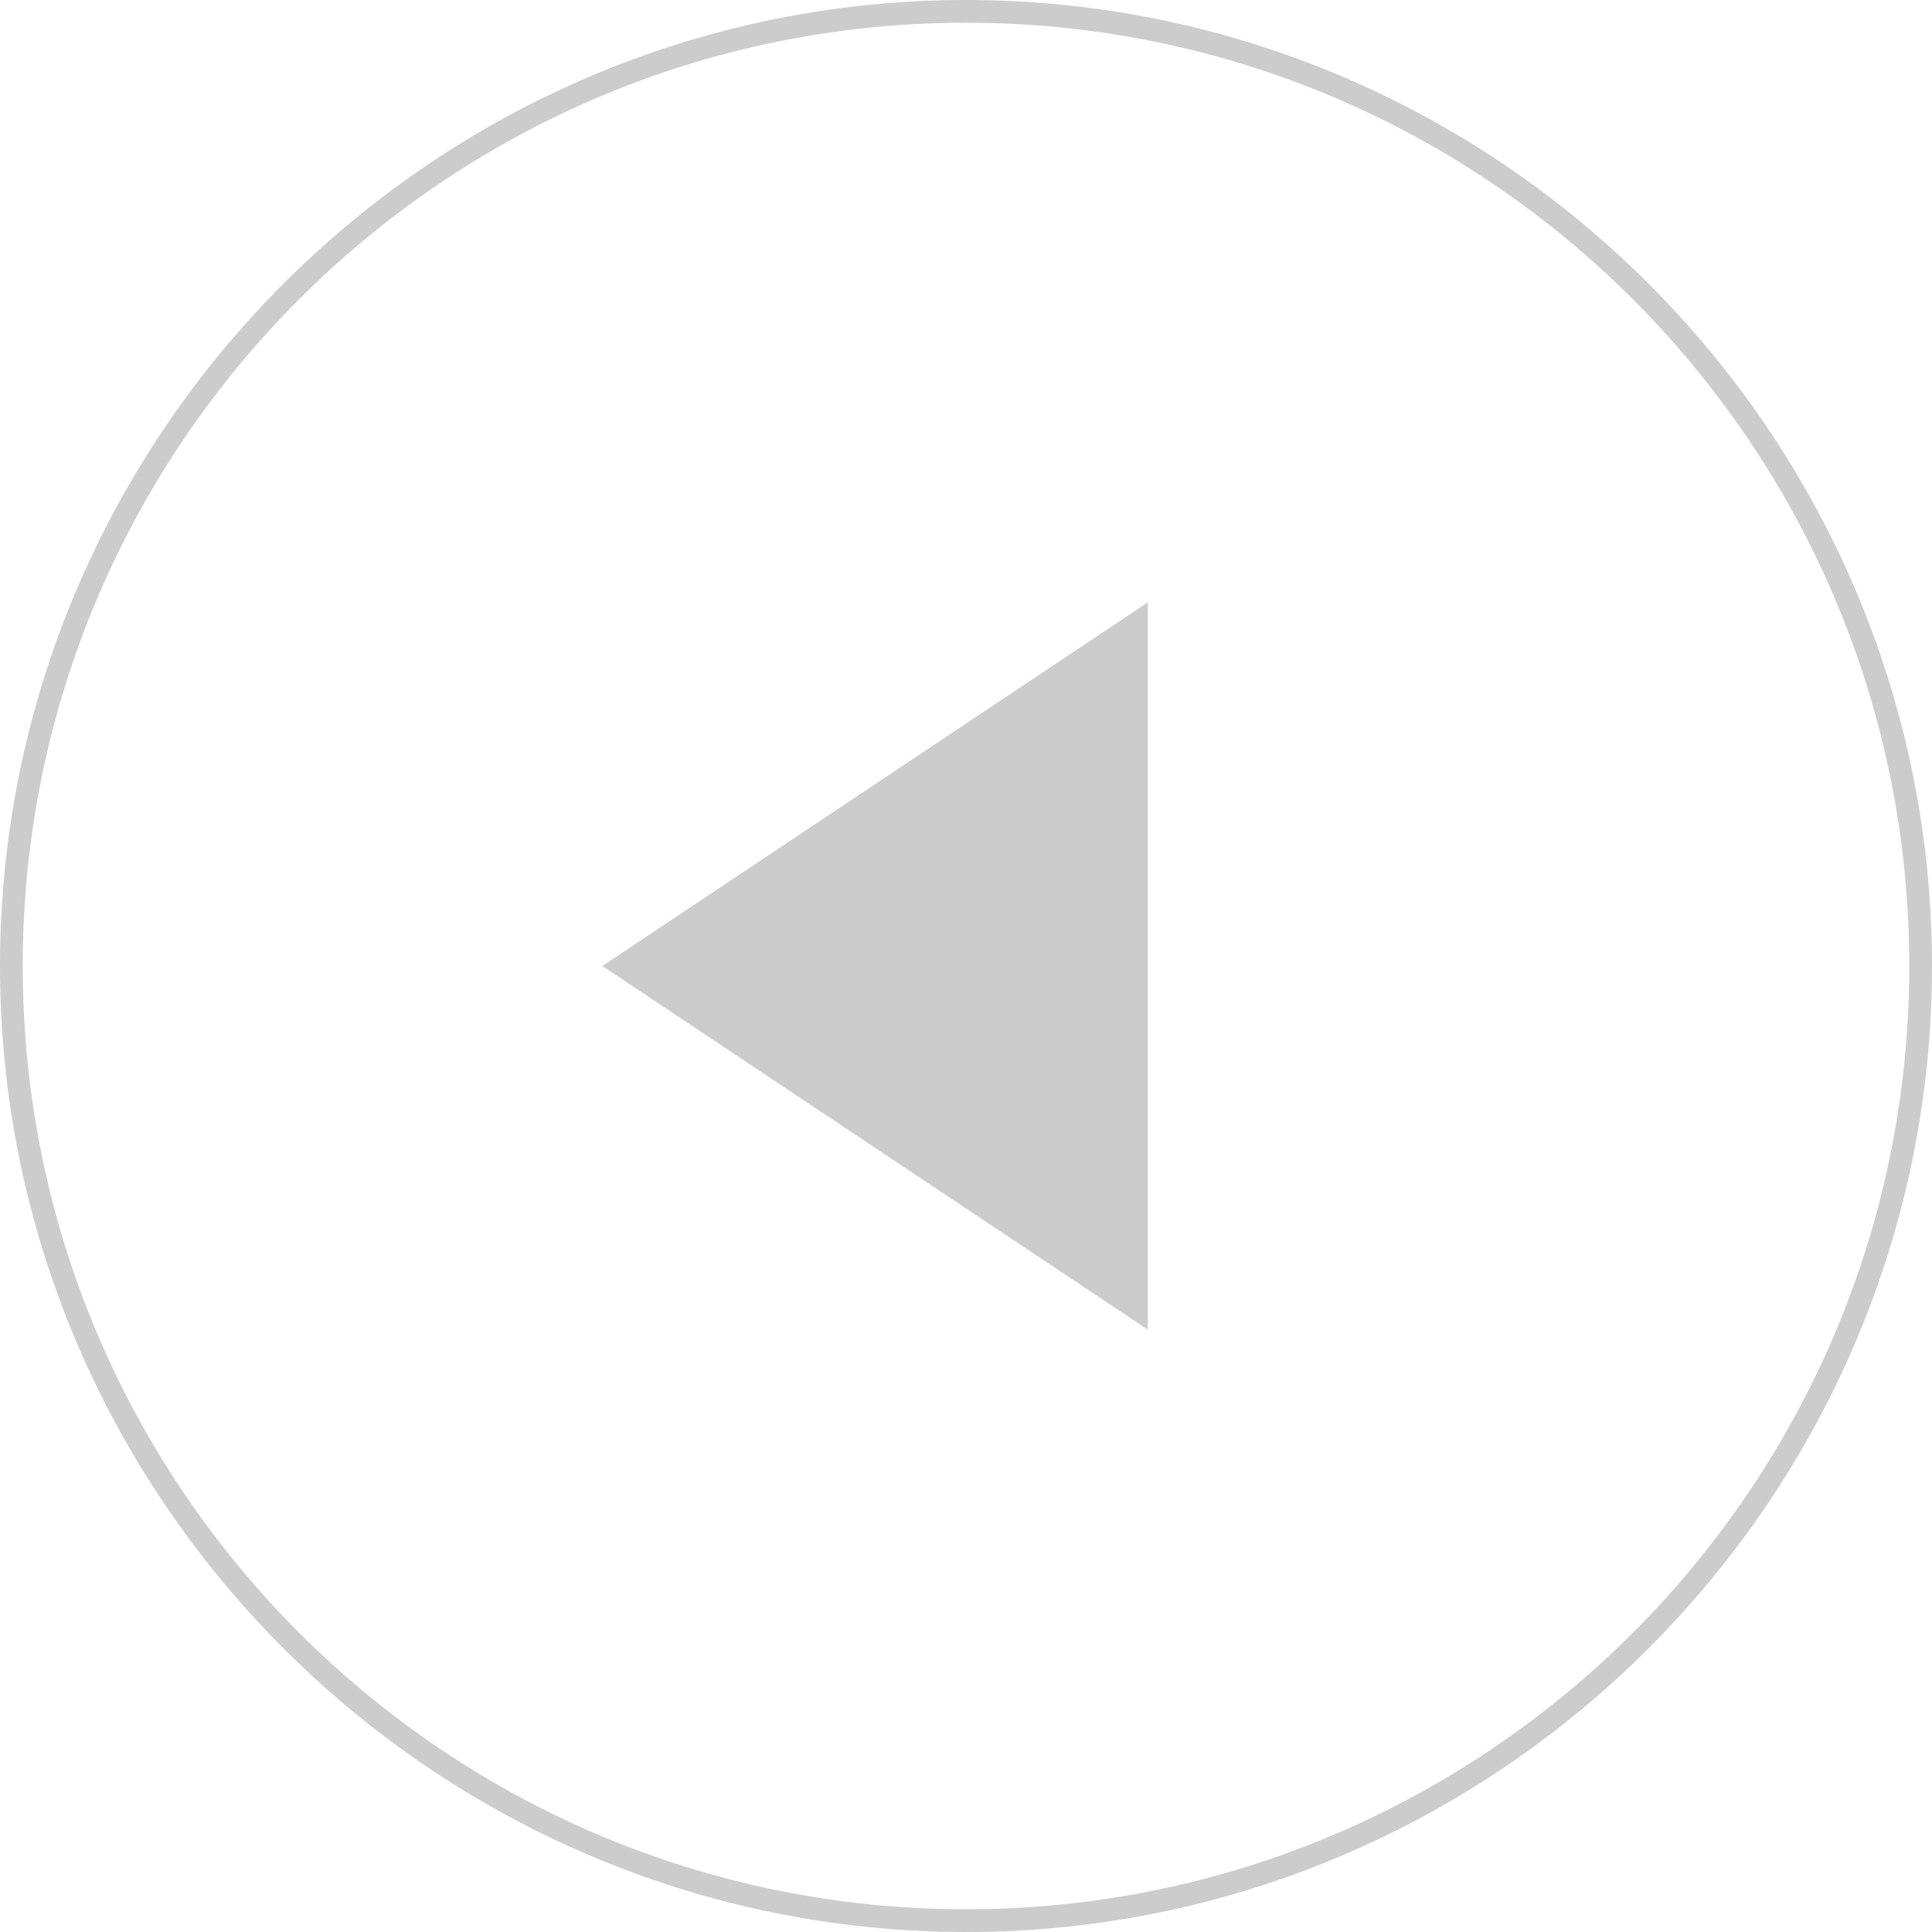 <?xml version="1.0" encoding="utf-8"?>
<!-- Generator: Adobe Illustrator 18.1.1, SVG Export Plug-In . SVG Version: 6.00 Build 0)  -->
<svg version="1.1" id="Layer_1" xmlns="http://www.w3.org/2000/svg" xmlns:xlink="http://www.w3.org/1999/xlink" x="0px" y="0px"
	 viewBox="0 0 85 85" enable-background="new 0 0 85 85" xml:space="preserve">
<g id="XMLID_9_">
	<path id="XMLID_616_" fill="#CDCCCC" d="M42.5,85C19.1,85,0,65.9,0,42.5S19.1,0,42.5,0S85,19.1,85,42.5S65.9,85,42.5,85z M42.5,1
		C19.6,1,1,19.6,1,42.5S19.6,84,42.5,84S84,65.4,84,42.5S65.4,1,42.5,1z"/>
	<polygon id="XMLID_538_" fill="#CDCCCC" points="50.5,26.5 50.5,58.5 26.5,42.5 	"/>
</g>
</svg>

